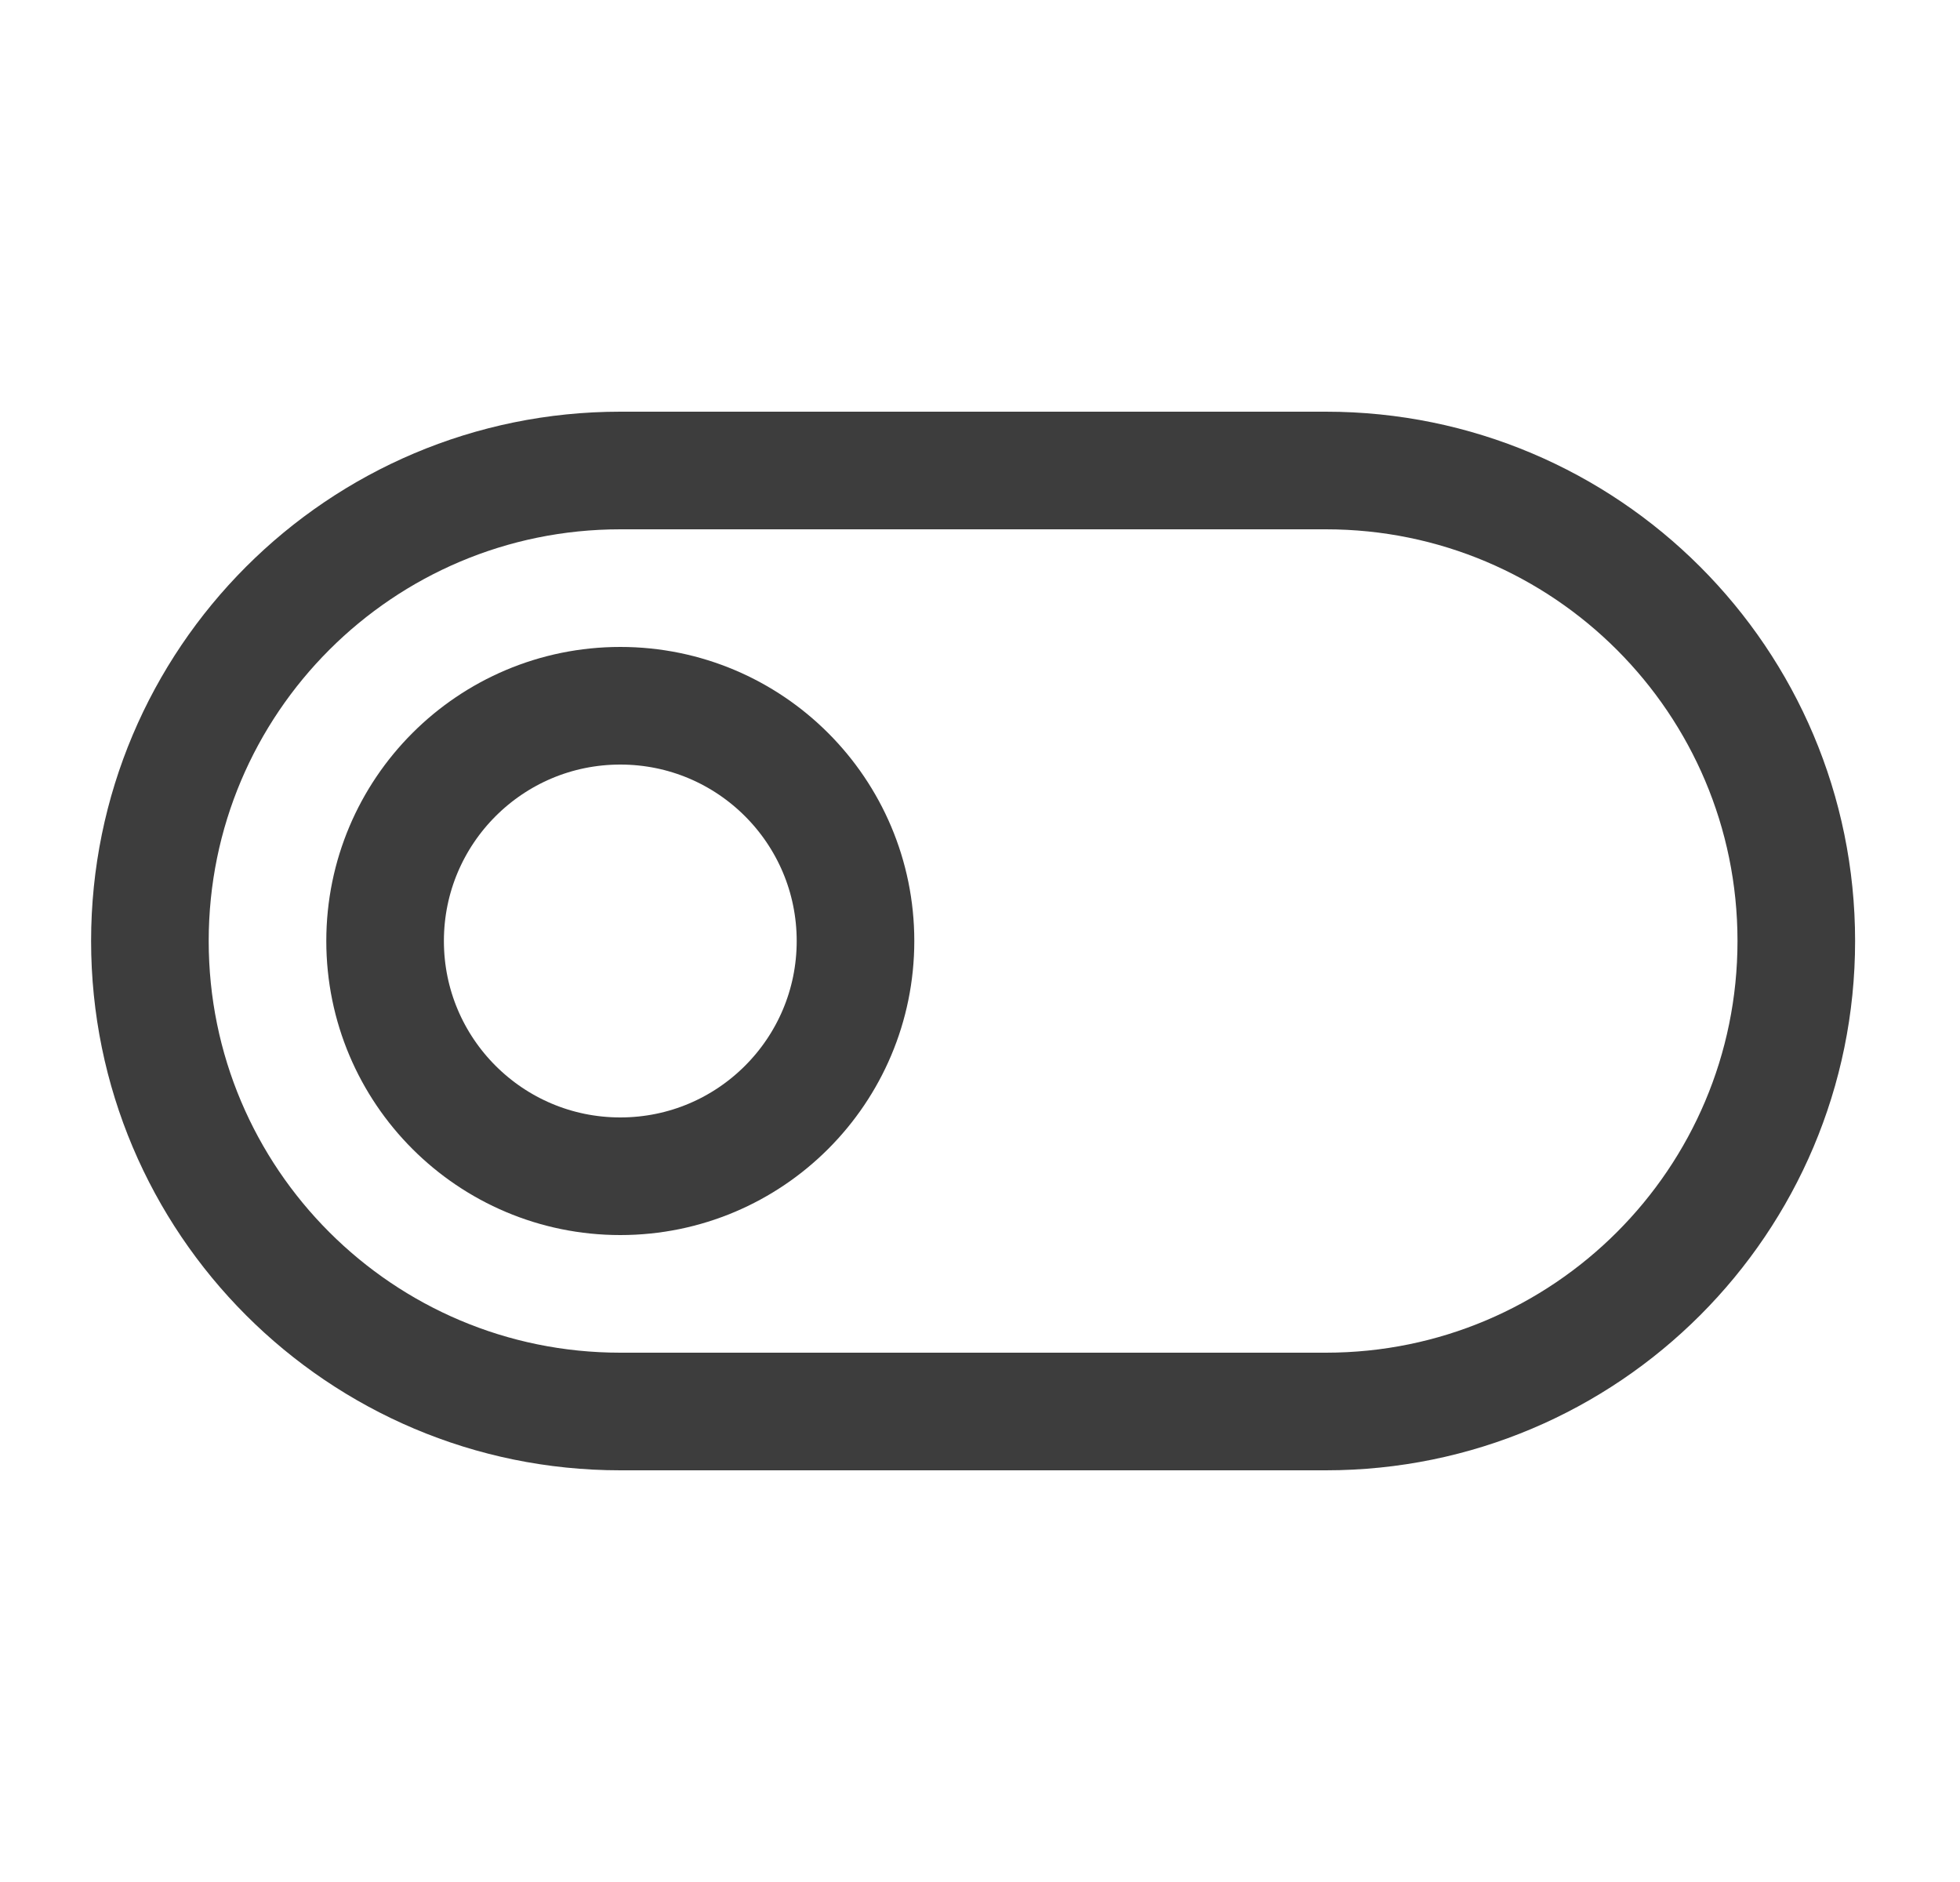<svg width="25" height="24" viewBox="0 0 25 24" fill="none" xmlns="http://www.w3.org/2000/svg">
<path d="M16.912 6H7.912C4.598 6 1.912 8.686 1.912 12C1.912 15.314 4.598 18 7.912 18H16.912C20.226 18 22.912 15.314 22.912 12C22.912 8.686 20.226 6 16.912 6Z" stroke="#3D3D3D" stroke-width="1.5" stroke-linecap="round" stroke-linejoin="round"/>
<path d="M7.912 15C9.569 15 10.912 13.657 10.912 12C10.912 10.343 9.569 9 7.912 9C6.255 9 4.912 10.343 4.912 12C4.912 13.657 6.255 15 7.912 15Z" stroke="#3D3D3D" stroke-width="1.5" stroke-linecap="round" stroke-linejoin="round"/>
</svg>
